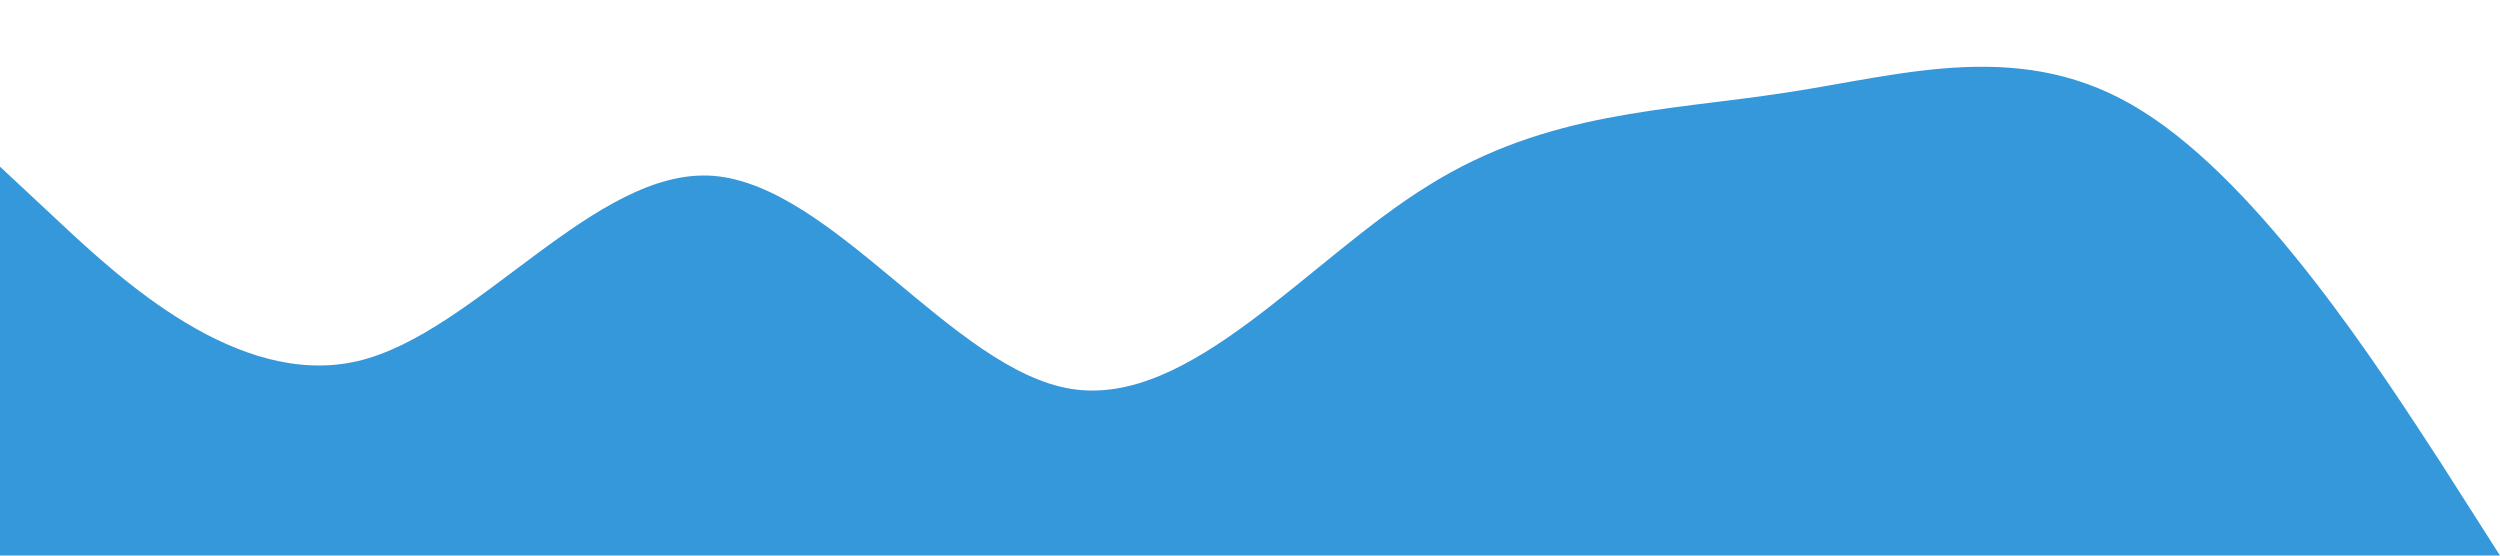 <?xml version="1.0" standalone="no"?><svg xmlns="http://www.w3.org/2000/svg" viewBox="0 0 1440 320"><path fill="#3498DB" fill-opacity="1" d="M0,96L34.3,128C68.6,160,137,224,206,208C274.3,192,343,96,411,101.3C480,107,549,213,617,224C685.7,235,754,149,823,106.7C891.4,64,960,64,1029,53.3C1097.1,43,1166,21,1234,64C1302.9,107,1371,213,1406,266.7L1440,320L1440,320L1405.7,320C1371.4,320,1303,320,1234,320C1165.7,320,1097,320,1029,320C960,320,891,320,823,320C754.3,320,686,320,617,320C548.6,320,480,320,411,320C342.9,320,274,320,206,320C137.1,320,69,320,34,320L0,320Z"></path></svg>